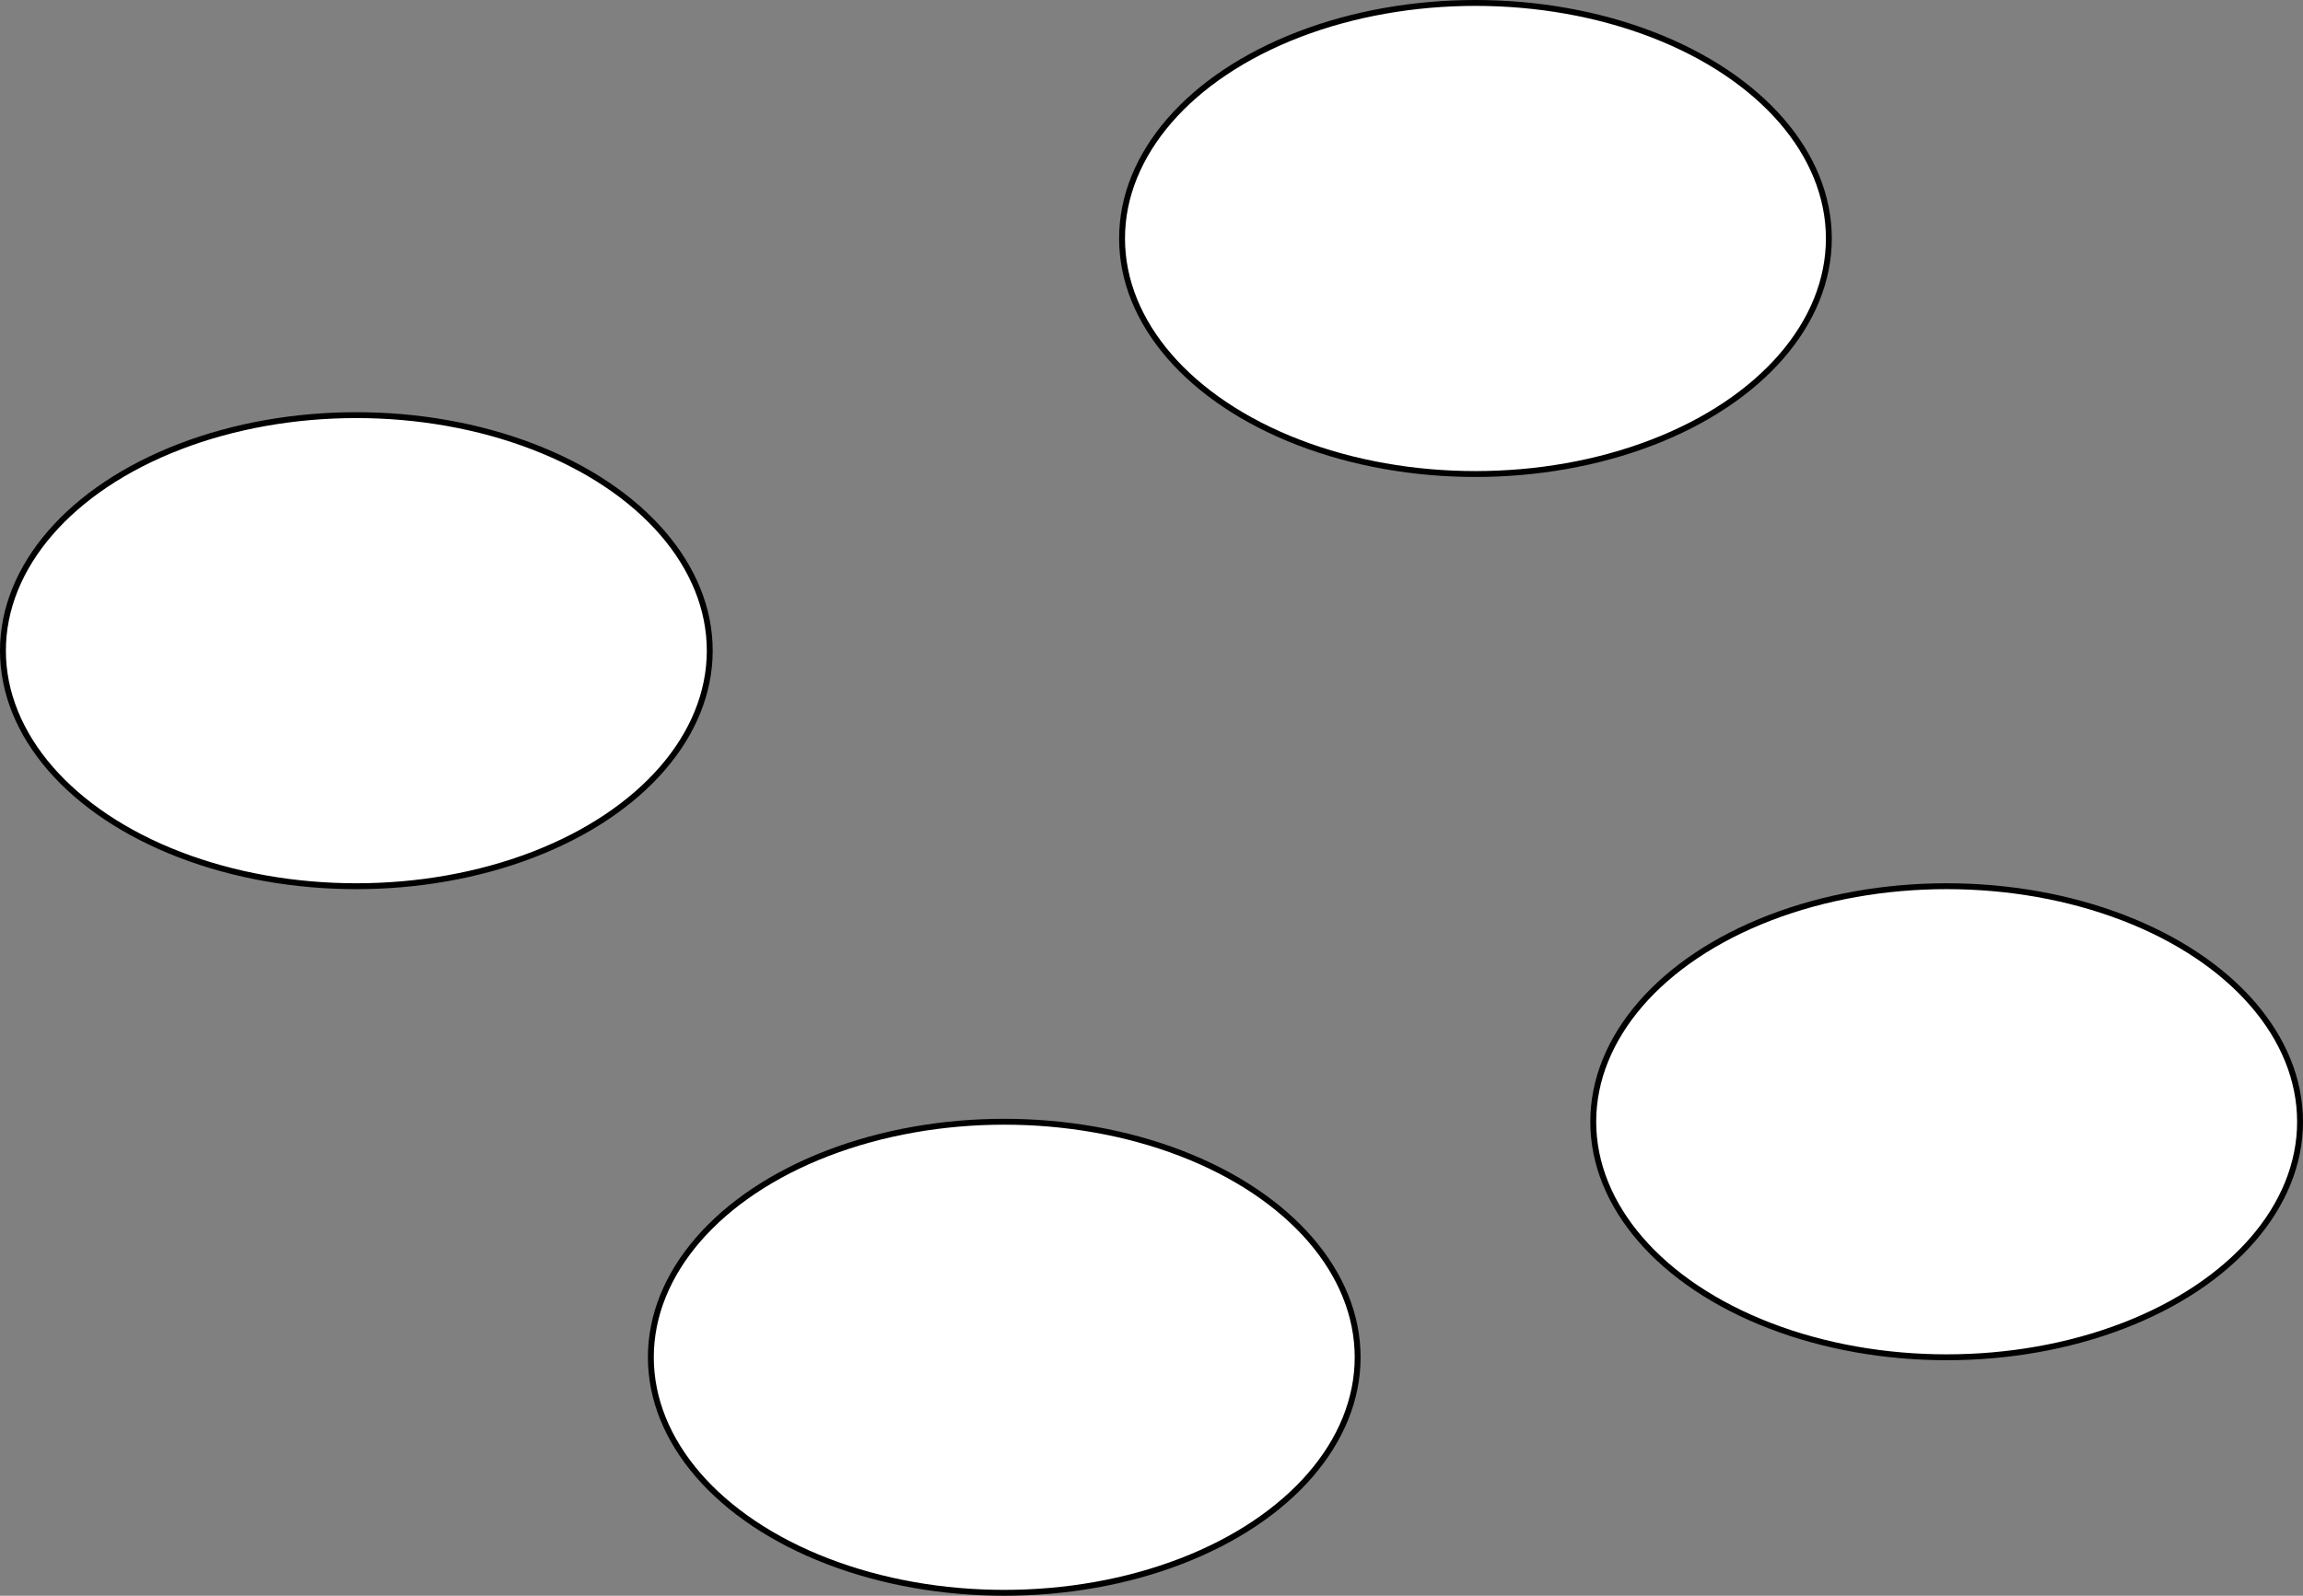 <?xml version="1.0" encoding="UTF-8"?>
<!-- Do not edit this file with editors other than diagrams.net -->
<!DOCTYPE svg PUBLIC "-//W3C//DTD SVG 1.1//EN" "http://www.w3.org/Graphics/SVG/1.1/DTD/svg11.dtd">
<svg xmlns="http://www.w3.org/2000/svg" xmlns:xlink="http://www.w3.org/1999/xlink" version="1.1" width="391px" height="271px" viewBox="-0.5 -0.5 391 271" content="&lt;mxfile host=&quot;app.diagrams.net&quot; modified=&quot;2021-11-02T17:49:26.060Z&quot; agent=&quot;5.0 (X11; Linux x86_64) AppleWebKit/537.36 (KHTML, like Gecko) Chrome/95.0.464.69 Safari/537.36&quot; etag=&quot;h9xaR12cw5hKjD8401Z4&quot; version=&quot;15.6.0&quot; type=&quot;github&quot;&gt;&lt;diagram id=&quot;uUUSJsalyCbWoxh345sE&quot; name=&quot;Page-1&quot;&gt;zZXNT4MwFMD/Go4m0OIm17G5HfRgMDHxVuGNNpaVdZ3A/nqLPL4kJnow40L6fq+8vv7Kh0PDrNxqlvNHlYB0iJuUDl07hCxoYK81qBpwuyQNSLVIGuT1IBIXQOgiPYsETqOJRilpRD6GsTocIDYjxrRWxXjaXsnxqjlLYQKimMkpfRGJ4UgXrtsndiBSjksHbSJj7WQEJ84SVQwQ3Tg01EqZZpSVIcjaXeulue/+h2zXmIaD+c0N4REuT8tVutPrN//h+f31mG5vsMoHk2fcMDZrqtaArWJl22BVcGEgyllcZwp73JZxk0kbeXY4baitDtpAOUDY4BZUBkZXdgpmCUVZ+LTQBcbFwH0rlA+03yFjeNxpV7o3Ygco5Q+CyLwEUW8syFteWxCdl6Bu8yiI+NcW5M9LEA2+vWLk/wTZsP++feUGPwm6+QQ=&lt;/diagram&gt;&lt;/mxfile&gt;" resource="https://app.diagrams.net/#Hmikee-AI%2FData-Structures-and-Algorithms%2Fmain%2FUntitled%20Diagram.svg"><rect x="-0.5" y="-0.5" width="391" height="271" fill="#808080" stroke="none"/><defs/><g><ellipse cx="170" cy="230" rx="60" ry="40" fill="#ffffff" stroke="#000000" pointer-events="all"/><ellipse cx="250" cy="40" rx="60" ry="40" fill="#ffffff" stroke="#000000" pointer-events="all"/><ellipse cx="60" cy="110" rx="60" ry="40" fill="#ffffff" stroke="#000000" pointer-events="all"/><ellipse cx="330" cy="190" rx="60" ry="40" fill="#ffffff" stroke="#000000" pointer-events="all"/></g></svg>